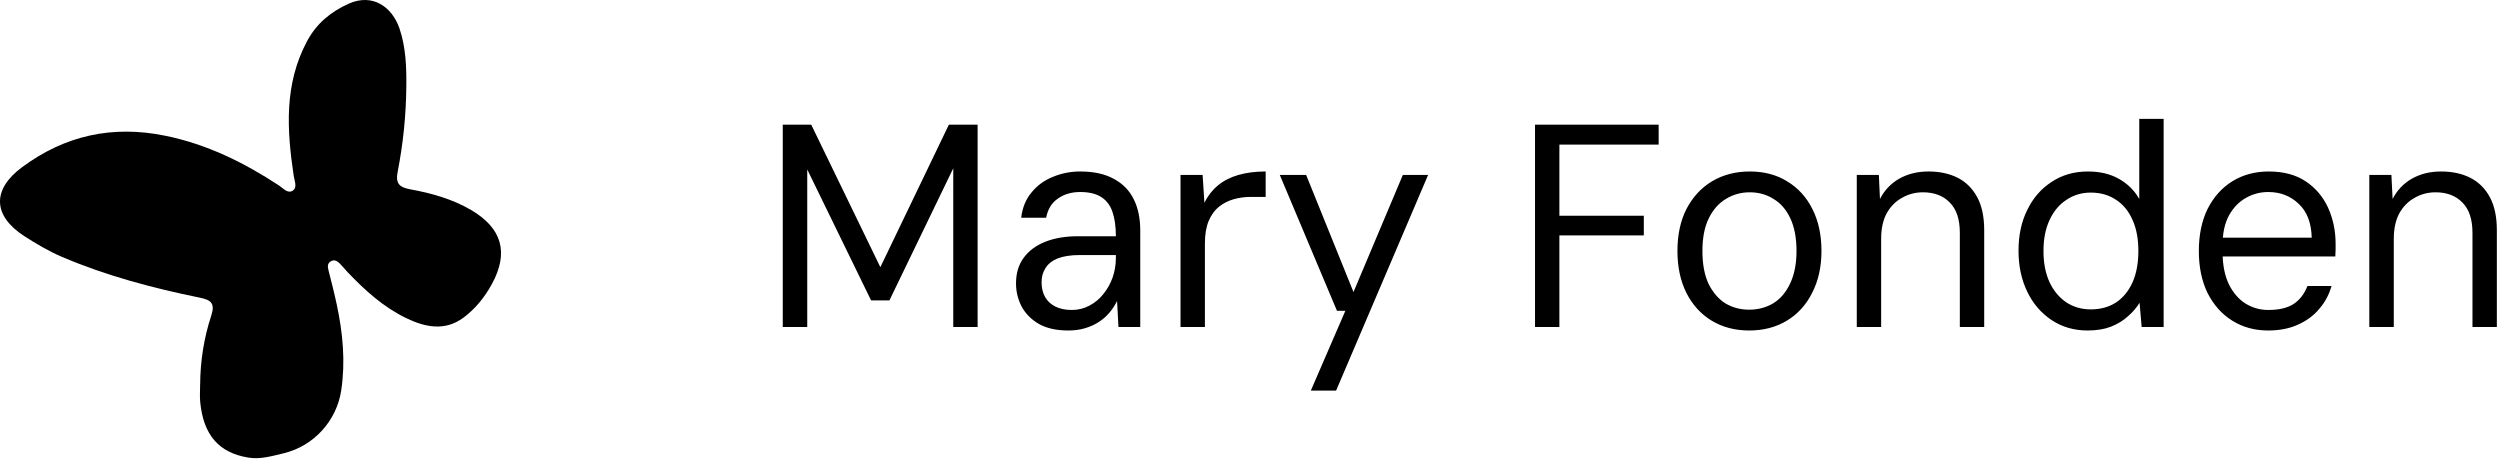 <svg width="187" height="35" viewBox="0 0 187 35" fill="none" xmlns="http://www.w3.org/2000/svg">
<path d="M58.551 24.461V9.324H60.679L65.85 19.985L70.976 9.324H73.126V24.461H71.304V12.589L66.527 22.472H65.158L60.382 12.676V24.461H58.551ZM79.904 24.721C79.04 24.721 78.312 24.562 77.732 24.245C77.158 23.913 76.72 23.481 76.429 22.948C76.139 22.4 75.998 21.816 75.998 21.196C75.998 20.446 76.184 19.812 76.564 19.293C76.95 18.76 77.493 18.356 78.193 18.082C78.884 17.808 79.695 17.671 80.626 17.671H83.468C83.468 16.936 83.378 16.323 83.207 15.833C83.036 15.343 82.754 14.975 82.359 14.73C81.972 14.485 81.452 14.363 80.797 14.363C80.142 14.363 79.584 14.528 79.122 14.86C78.661 15.177 78.371 15.653 78.252 16.287H76.385C76.474 15.538 76.727 14.91 77.15 14.406C77.567 13.887 78.096 13.498 78.736 13.238C79.383 12.964 80.075 12.827 80.797 12.827C81.823 12.827 82.671 13.015 83.334 13.39C84.003 13.75 84.494 14.262 84.814 14.925C85.134 15.574 85.291 16.345 85.291 17.239V24.461H83.661L83.557 22.515C83.407 22.818 83.222 23.106 82.992 23.38C82.775 23.64 82.515 23.87 82.21 24.072C81.905 24.274 81.556 24.432 81.168 24.548C80.789 24.663 80.372 24.721 79.904 24.721ZM80.165 23.186C80.647 23.186 81.087 23.077 81.488 22.861C81.898 22.645 82.247 22.357 82.53 21.996C82.835 21.621 83.065 21.203 83.23 20.742C83.386 20.281 83.468 19.798 83.468 19.293V19.077H80.774C80.098 19.077 79.539 19.163 79.1 19.336C78.684 19.509 78.379 19.754 78.193 20.072C77.999 20.374 77.91 20.72 77.91 21.11C77.91 21.528 77.991 21.895 78.17 22.212C78.341 22.515 78.594 22.753 78.929 22.926C79.278 23.099 79.688 23.186 80.165 23.186ZM88.303 24.461V13.087H89.956L90.089 15.163C90.35 14.644 90.684 14.211 91.108 13.865C91.525 13.519 92.03 13.26 92.626 13.087C93.236 12.914 93.913 12.827 94.672 12.827V14.73H93.541C93.102 14.73 92.685 14.788 92.276 14.903C91.875 15.019 91.502 15.206 91.175 15.466C90.855 15.725 90.603 16.078 90.409 16.525C90.223 16.972 90.127 17.534 90.127 18.212V24.461H88.303ZM98.049 29.219L100.632 23.25H100.006L95.729 13.087H97.7L101.241 21.845L104.932 13.087H106.822L99.939 29.219H98.049ZM114.819 24.461V9.324H124.067V10.816H116.642V16.136H122.958V17.606H116.642V24.461H114.819ZM130.838 24.721C129.781 24.721 128.843 24.476 128.033 23.986C127.222 23.495 126.596 22.803 126.143 21.91C125.697 21.016 125.473 19.971 125.473 18.774C125.473 17.563 125.697 16.518 126.143 15.639C126.611 14.745 127.244 14.053 128.055 13.563C128.881 13.072 129.826 12.827 130.882 12.827C131.954 12.827 132.884 13.072 133.679 13.563C134.491 14.053 135.123 14.745 135.569 15.639C136.016 16.518 136.246 17.563 136.246 18.774C136.246 19.971 136.008 21.016 135.547 21.91C135.1 22.803 134.468 23.495 133.657 23.986C132.847 24.476 131.908 24.721 130.838 24.721ZM130.838 23.164C131.499 23.164 132.102 23.005 132.638 22.688C133.174 22.357 133.59 21.866 133.896 21.218C134.215 20.555 134.379 19.74 134.379 18.774C134.379 17.794 134.222 16.979 133.917 16.331C133.613 15.682 133.196 15.199 132.661 14.882C132.14 14.55 131.545 14.384 130.882 14.384C130.228 14.384 129.632 14.55 129.096 14.882C128.561 15.199 128.136 15.682 127.817 16.331C127.497 16.979 127.341 17.794 127.341 18.774C127.341 19.74 127.489 20.555 127.794 21.218C128.115 21.866 128.531 22.357 129.052 22.688C129.588 23.005 130.183 23.164 130.838 23.164ZM138.887 24.461V13.087H140.539L140.621 14.882C140.956 14.233 141.432 13.728 142.057 13.368C142.697 13.008 143.426 12.827 144.251 12.827C145.092 12.827 145.822 12.986 146.447 13.303C147.064 13.62 147.547 14.103 147.897 14.752C148.246 15.401 148.418 16.222 148.418 17.217V24.461H146.595V17.412C146.595 16.403 146.343 15.646 145.836 15.141C145.346 14.637 144.676 14.384 143.835 14.384C143.27 14.384 142.749 14.521 142.273 14.795C141.797 15.055 141.409 15.444 141.119 15.963C140.844 16.482 140.71 17.116 140.71 17.866V24.461H138.887ZM156.155 24.721C155.137 24.721 154.244 24.461 153.462 23.942C152.681 23.423 152.071 22.717 151.64 21.823C151.2 20.915 150.985 19.891 150.985 18.753C150.985 17.599 151.2 16.583 151.64 15.703C152.071 14.81 152.681 14.111 153.462 13.606C154.244 13.087 155.144 12.827 156.178 12.827C157.071 12.827 157.837 13.008 158.477 13.368C159.132 13.728 159.645 14.233 160.017 14.882V8.892H161.84V24.461H160.196L160.04 22.645C159.823 23.005 159.533 23.344 159.168 23.661C158.826 23.978 158.395 24.238 157.889 24.44C157.398 24.627 156.818 24.721 156.155 24.721ZM156.393 23.142C157.115 23.142 157.747 22.969 158.283 22.623C158.819 22.263 159.228 21.758 159.518 21.11C159.809 20.446 159.95 19.668 159.95 18.774C159.95 17.88 159.809 17.109 159.518 16.46C159.228 15.797 158.819 15.293 158.283 14.947C157.747 14.586 157.115 14.406 156.393 14.406C155.709 14.406 155.106 14.586 154.571 14.947C154.035 15.293 153.612 15.797 153.306 16.46C153.001 17.109 152.852 17.88 152.852 18.774C152.852 19.668 153.001 20.446 153.306 21.11C153.612 21.758 154.035 22.263 154.571 22.623C155.106 22.969 155.709 23.142 156.393 23.142ZM169.66 24.721C168.648 24.721 167.755 24.476 166.973 23.986C166.184 23.495 165.575 22.803 165.121 21.91C164.689 21.016 164.473 19.971 164.473 18.774C164.473 17.578 164.689 16.532 165.121 15.639C165.575 14.745 166.184 14.053 166.973 13.563C167.77 13.072 168.677 12.827 169.704 12.827C170.805 12.827 171.728 13.072 172.464 13.563C173.201 14.053 173.758 14.709 174.138 15.53C174.51 16.352 174.703 17.253 174.703 18.233C174.703 18.378 174.703 18.522 174.703 18.666C174.703 18.81 174.696 18.983 174.681 19.185H165.842V17.779H172.917C172.888 16.669 172.568 15.826 171.943 15.249C171.333 14.658 170.574 14.363 169.66 14.363C169.057 14.363 168.491 14.514 167.97 14.817C167.465 15.105 167.048 15.538 166.728 16.114C166.416 16.691 166.251 17.412 166.251 18.277V18.882C166.251 19.834 166.416 20.634 166.728 21.282C167.048 21.917 167.465 22.392 167.97 22.71C168.491 23.027 169.057 23.186 169.66 23.186C170.47 23.186 171.11 23.034 171.571 22.731C172.04 22.414 172.375 21.967 172.598 21.391H174.398C174.219 22.025 173.922 22.594 173.483 23.099C173.067 23.604 172.531 24 171.876 24.288C171.244 24.577 170.499 24.721 169.66 24.721ZM177.225 24.461V13.087H178.877L178.967 14.882C179.301 14.233 179.777 13.728 180.402 13.368C181.035 13.008 181.771 12.827 182.589 12.827C183.43 12.827 184.167 12.986 184.784 13.303C185.41 13.62 185.893 14.103 186.242 14.752C186.593 15.401 186.764 16.222 186.764 17.217V24.461H184.941V17.412C184.941 16.403 184.688 15.646 184.181 15.141C183.684 14.637 183.021 14.384 182.18 14.384C181.615 14.384 181.095 14.521 180.618 14.795C180.142 15.055 179.755 15.444 179.465 15.963C179.19 16.482 179.055 17.116 179.055 17.866V24.461H177.225Z" fill="black"/>
<path d="M14.971 28.775C14.982 27.012 15.252 25.279 15.8 23.612C16.109 22.671 15.768 22.434 14.935 22.263C11.413 21.545 7.94 20.626 4.629 19.211C3.643 18.789 2.706 18.233 1.805 17.655C-0.55 16.122 -0.6 14.173 1.65 12.507C4.857 10.128 8.413 9.35 12.344 10.15C15.464 10.78 18.243 12.151 20.872 13.877C21.188 14.084 21.527 14.514 21.905 14.255C22.255 14.01 22.026 13.536 21.97 13.151C21.455 9.714 21.246 6.306 22.963 3.09C23.66 1.779 24.716 0.89 26.085 0.275C27.878 -0.525 29.327 0.52 29.878 2.12C30.363 3.542 30.407 5.017 30.393 6.469C30.374 8.61 30.156 10.751 29.743 12.862C29.573 13.729 29.88 14.01 30.676 14.159C32.27 14.447 33.825 14.884 35.237 15.707C37.556 17.07 38.074 18.892 36.797 21.241C36.262 22.226 35.55 23.108 34.656 23.767C33.269 24.79 31.797 24.479 30.371 23.789C28.663 22.96 27.288 21.708 25.996 20.352C25.801 20.145 25.624 19.915 25.42 19.715C25.236 19.53 25.016 19.389 24.748 19.544C24.485 19.7 24.501 19.937 24.568 20.204C24.788 21.071 25.01 21.93 25.196 22.812C25.642 24.916 25.848 27.034 25.524 29.198C25.187 31.457 23.492 33.354 21.231 33.902C20.359 34.109 19.489 34.376 18.577 34.228C16.372 33.872 15.209 32.531 14.975 30.064C14.935 29.642 14.969 29.205 14.969 28.775H14.971Z" fill="black"/>
</svg>
